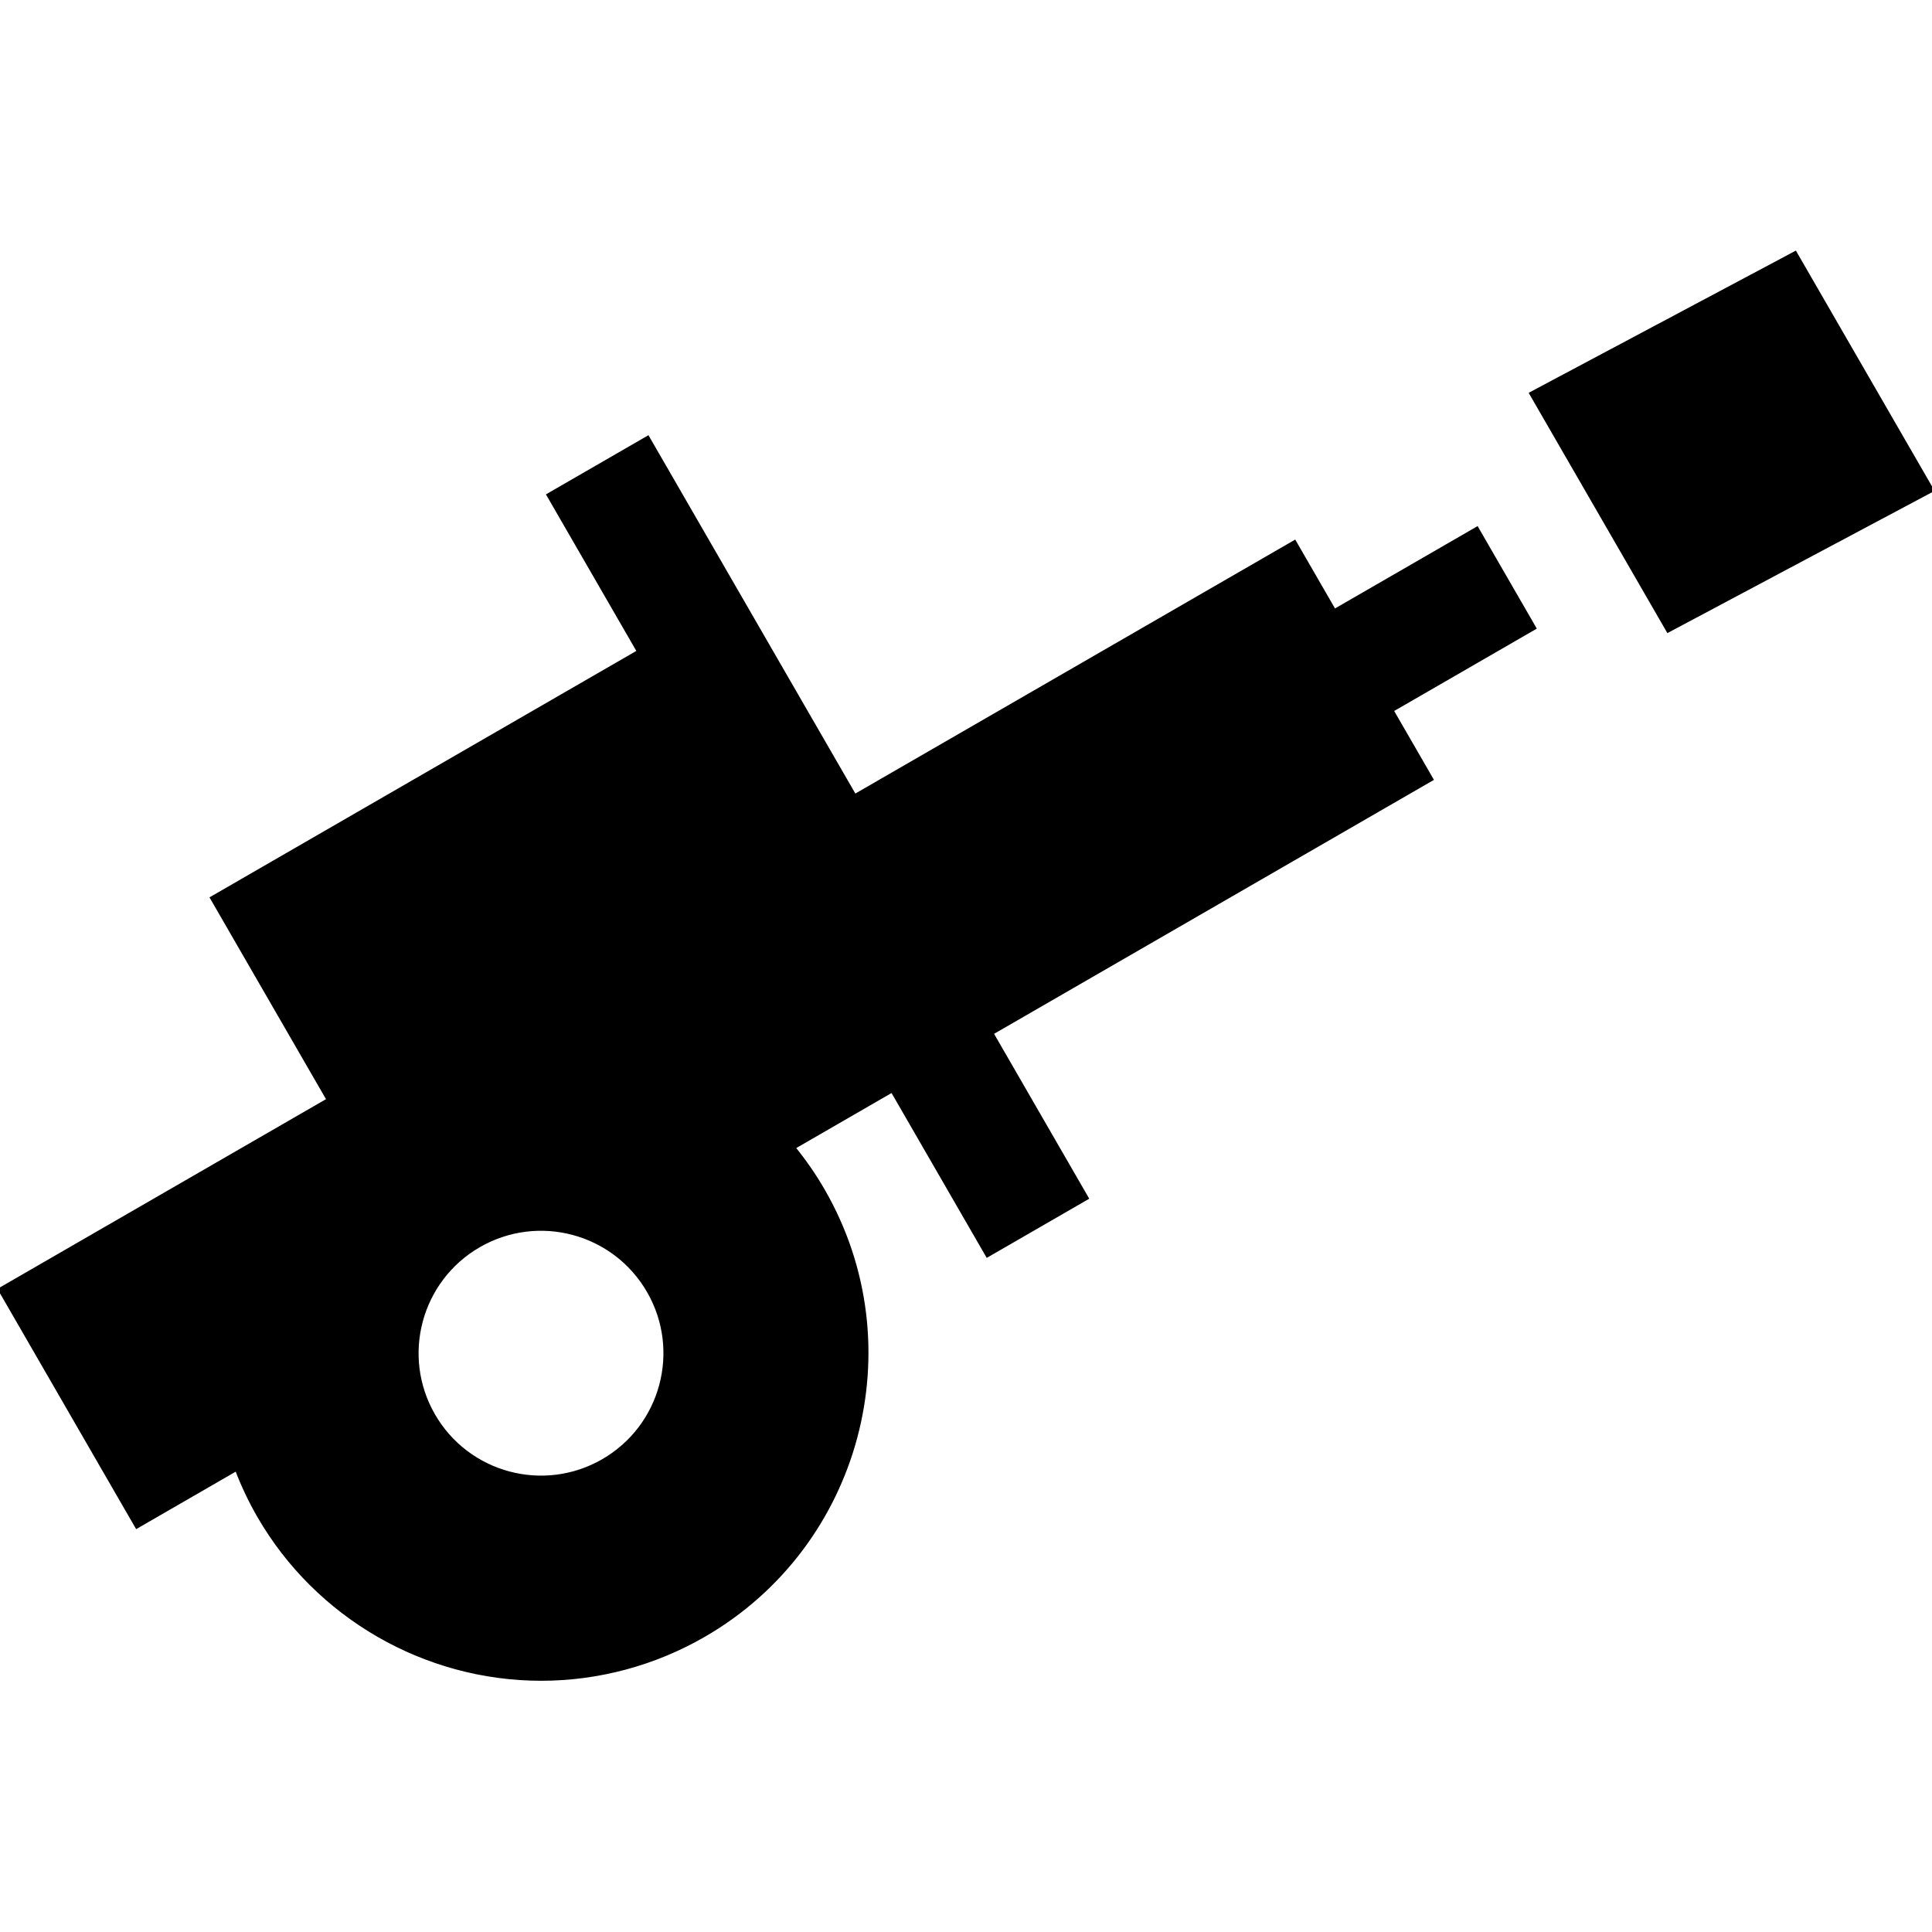 <!DOCTYPE svg PUBLIC "-//W3C//DTD SVG 1.1//EN" "http://www.w3.org/Graphics/SVG/1.1/DTD/svg11.dtd">
<!-- Uploaded to: SVG Repo, www.svgrepo.com, Transformed by: SVG Repo Mixer Tools -->
<svg fill="#000000" height="800px" width="800px" version="1.1" id="Layer_1" xmlns="http://www.w3.org/2000/svg" xmlns:xlink="http://www.w3.org/1999/xlink" viewBox="0 0 512 512" xml:space="preserve" stroke="#000000">
<g id="SVGRepo_bgCarrier" stroke-width="0"/>
<g id="SVGRepo_tracerCarrier" stroke-linecap="round" stroke-linejoin="round"/>
<g id="SVGRepo_iconCarrier"> <g> <g> <polygon points="475.736,67.079 405.8,104.301 442.064,167.113 512,129.891 "/> </g> </g> <g> <g> <path d="M368.79,188.233l37.798-21.823l-15.186-26.303l-37.798,21.823l-10.54-18.255l-116.572,67.304l-54.829-94.966 l-26.302,15.186l23.953,41.487L56.198,237.992l30.877,53.479L0,341.745l36.264,62.812l26.453-15.273 c1.617,4.246,3.578,8.42,5.921,12.478c15.37,26.621,44.031,43.16,74.801,43.16c15.07,0,29.967-4.002,43.082-11.573 c41.209-23.792,55.378-76.673,31.586-117.881c-2.324-4.027-4.959-7.819-7.853-11.362l26.2-15.127l25.225,43.692l26.302-15.186 l-25.225-43.692l116.573-67.304L368.79,188.233z M159.842,387.139c-15.755,9.095-35.899,3.698-44.995-12.056 c-9.095-15.755-3.698-35.899,12.056-44.995c15.755-9.096,35.899-3.698,44.995,12.056S175.597,378.044,159.842,387.139z"/> </g> </g> </g>
</svg>